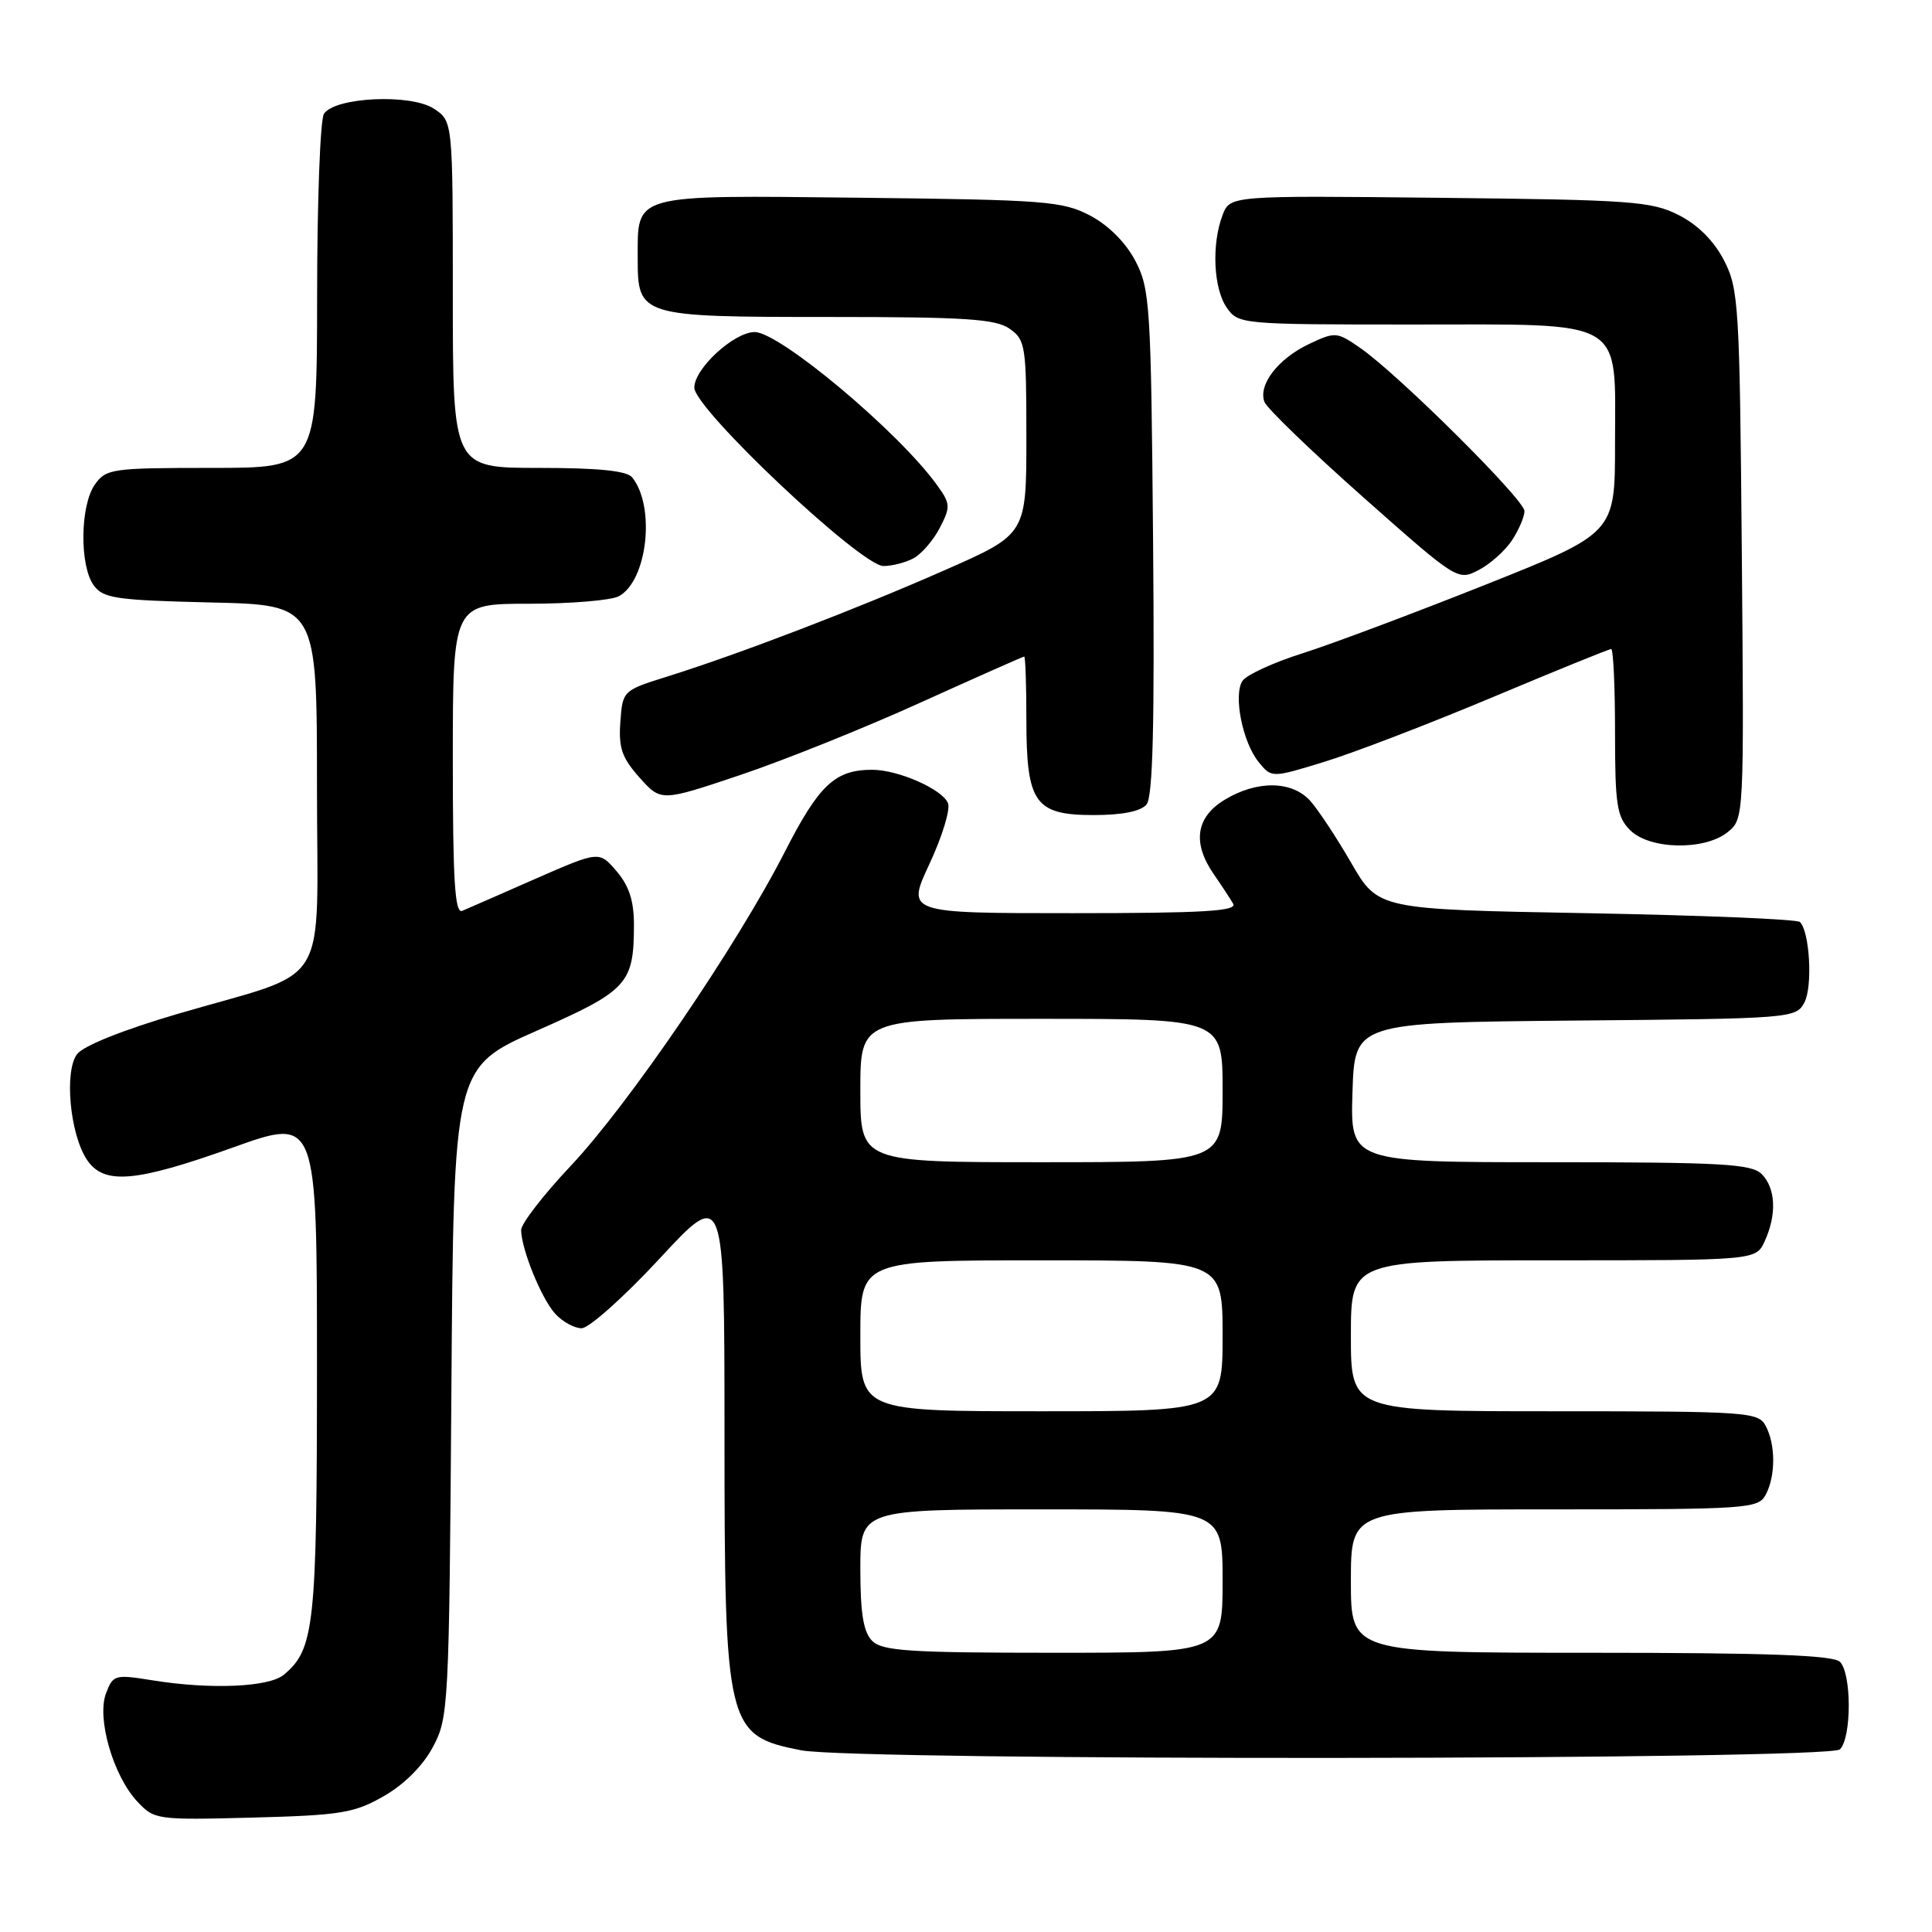 <?xml version="1.0" encoding="UTF-8" standalone="no"?>
<!DOCTYPE svg PUBLIC "-//W3C//DTD SVG 1.1//EN" "http://www.w3.org/Graphics/SVG/1.1/DTD/svg11.dtd" >
<svg xmlns="http://www.w3.org/2000/svg" xmlns:xlink="http://www.w3.org/1999/xlink" version="1.1" viewBox="0 0 256 256">
 <g >
 <path fill="currentColor"
d=" M 50.85 238.00 C 53.54 236.47 56.03 233.98 57.35 231.51 C 59.44 227.61 59.51 226.27 59.81 184.47 C 60.11 141.44 60.11 141.44 71.14 136.57 C 83.19 131.25 84.00 130.37 84.00 122.49 C 84.00 119.36 83.34 117.35 81.69 115.43 C 79.39 112.75 79.39 112.75 70.94 116.45 C 66.30 118.49 61.94 120.40 61.25 120.69 C 60.27 121.10 60.00 116.71 60.00 100.61 C 60.00 80.00 60.00 80.00 70.07 80.00 C 75.60 80.00 80.97 79.55 81.99 79.01 C 85.78 76.98 86.89 67.13 83.76 63.25 C 83.06 62.38 79.28 62.00 71.38 62.00 C 60.00 62.00 60.00 62.00 60.00 39.02 C 60.00 16.05 60.00 16.05 57.49 14.40 C 54.42 12.39 44.33 12.87 42.92 15.09 C 42.43 15.87 42.02 26.74 42.02 39.25 C 42.00 62.00 42.00 62.00 28.06 62.00 C 14.78 62.00 14.04 62.11 12.56 64.22 C 10.61 67.00 10.53 74.97 12.42 77.56 C 13.68 79.29 15.35 79.53 27.92 79.83 C 42.00 80.15 42.00 80.15 42.00 104.13 C 42.00 131.84 44.17 128.29 23.49 134.36 C 16.34 136.46 11.03 138.58 10.21 139.68 C 8.50 141.95 9.26 150.22 11.49 153.63 C 13.73 157.04 17.87 156.70 30.92 152.03 C 42.00 148.06 42.00 148.06 42.00 181.06 C 42.00 215.44 41.66 218.55 37.60 221.92 C 35.62 223.56 27.90 223.89 20.26 222.66 C 15.22 221.85 14.98 221.91 14.05 224.37 C 12.79 227.67 15.00 235.30 18.19 238.71 C 20.45 241.13 20.76 241.17 33.50 240.84 C 45.17 240.53 46.95 240.24 50.85 238.00 Z  M 243.80 231.80 C 245.36 230.24 245.36 221.76 243.80 220.20 C 242.92 219.32 234.20 219.00 210.80 219.00 C 179.00 219.00 179.00 219.00 179.00 209.50 C 179.00 200.00 179.00 200.00 205.96 200.00 C 231.60 200.00 232.98 199.90 233.96 198.07 C 235.29 195.59 235.29 191.41 233.96 188.93 C 232.98 187.10 231.60 187.00 205.96 187.00 C 179.00 187.00 179.00 187.00 179.00 177.00 C 179.00 167.00 179.00 167.00 205.84 167.00 C 232.68 167.00 232.68 167.00 233.84 164.45 C 235.45 160.92 235.29 157.43 233.43 155.57 C 232.08 154.22 228.12 154.00 205.39 154.00 C 178.92 154.00 178.92 154.00 179.21 144.75 C 179.50 135.50 179.50 135.50 208.72 135.23 C 237.38 134.98 237.97 134.93 239.09 132.84 C 240.20 130.75 239.81 123.48 238.50 122.17 C 238.14 121.80 225.41 121.28 210.22 121.00 C 182.61 120.50 182.61 120.50 179.05 114.35 C 177.10 110.97 174.64 107.26 173.60 106.10 C 171.17 103.43 166.53 103.38 162.25 105.99 C 158.45 108.30 157.97 111.70 160.84 115.85 C 161.85 117.31 163.00 119.06 163.40 119.75 C 163.96 120.73 159.44 121.00 142.11 121.00 C 120.11 121.00 120.11 121.00 123.15 114.49 C 124.83 110.90 125.94 107.28 125.62 106.44 C 124.91 104.60 119.03 102.00 115.58 102.00 C 110.65 102.00 108.54 103.98 104.03 112.80 C 97.66 125.28 83.30 146.34 75.61 154.50 C 71.98 158.35 69.03 162.18 69.05 163.00 C 69.11 165.61 71.74 172.06 73.56 174.07 C 74.52 175.13 76.10 176.00 77.07 176.00 C 78.04 176.00 82.70 171.84 87.42 166.75 C 95.99 157.50 95.99 157.50 96.00 189.78 C 96.00 228.94 96.25 229.98 106.14 231.92 C 113.38 233.35 242.37 233.23 243.80 231.80 Z  M 228.94 110.25 C 231.09 108.51 231.10 108.33 230.80 73.50 C 230.52 40.43 230.39 38.28 228.44 34.50 C 227.11 31.92 224.98 29.79 222.44 28.50 C 218.83 26.67 216.18 26.48 190.74 26.21 C 162.98 25.91 162.98 25.91 161.99 28.52 C 160.52 32.39 160.79 38.25 162.56 40.78 C 164.09 42.96 164.48 43.00 187.06 43.00 C 215.78 43.00 214.00 41.96 214.00 58.82 C 214.00 70.64 214.00 70.64 196.85 77.47 C 187.41 81.23 176.51 85.32 172.61 86.56 C 168.71 87.79 165.12 89.45 164.62 90.24 C 163.41 92.16 164.65 98.35 166.78 100.98 C 168.50 103.09 168.50 103.09 175.50 100.94 C 179.35 99.76 189.36 95.92 197.74 92.40 C 206.12 88.88 213.21 86.00 213.49 86.00 C 213.77 86.00 214.00 90.95 214.00 97.00 C 214.00 106.67 214.24 108.24 216.00 110.00 C 218.59 112.59 225.88 112.73 228.94 110.25 Z  M 151.92 106.60 C 152.76 105.58 153.00 96.08 152.79 71.85 C 152.52 40.40 152.38 38.28 150.44 34.56 C 149.15 32.12 146.88 29.85 144.44 28.56 C 140.79 26.65 138.51 26.48 113.91 26.20 C 83.56 25.87 84.50 25.61 84.50 34.23 C 84.50 41.93 84.73 42.00 109.97 42.00 C 127.89 42.00 131.93 42.26 133.78 43.56 C 135.88 45.03 136.00 45.82 136.00 57.95 C 136.00 70.79 136.00 70.79 125.25 75.52 C 113.65 80.64 98.11 86.60 88.50 89.62 C 82.52 91.49 82.50 91.51 82.20 95.67 C 81.95 99.10 82.41 100.42 84.74 103.03 C 87.59 106.22 87.59 106.22 98.04 102.71 C 103.79 100.78 114.56 96.46 121.96 93.10 C 129.37 89.75 135.55 87.00 135.71 87.00 C 135.87 87.00 136.00 90.72 136.00 95.28 C 136.00 106.42 137.11 108.00 144.93 108.00 C 148.70 108.00 151.16 107.51 151.92 106.60 Z  M 200.35 71.59 C 201.26 70.20 202.00 68.46 202.00 67.72 C 202.00 66.21 185.31 49.63 180.27 46.13 C 177.13 43.95 176.93 43.94 173.44 45.59 C 169.34 47.54 166.68 51.00 167.55 53.26 C 167.87 54.11 173.76 59.79 180.64 65.89 C 193.05 76.89 193.17 76.97 195.92 75.54 C 197.45 74.75 199.44 72.97 200.35 71.59 Z  M 121.06 73.97 C 122.11 73.40 123.68 71.59 124.53 69.94 C 125.98 67.14 125.95 66.74 124.12 64.22 C 119.04 57.19 103.30 44.00 100.00 44.00 C 97.26 44.00 92.00 48.84 92.00 51.36 C 92.00 54.18 114.08 75.00 117.07 75.00 C 118.21 75.00 120.00 74.54 121.06 73.97 Z  M 115.57 217.43 C 114.41 216.26 114.00 213.80 114.00 207.93 C 114.00 200.00 114.00 200.00 138.00 200.00 C 162.00 200.00 162.00 200.00 162.00 209.50 C 162.00 219.00 162.00 219.00 139.57 219.00 C 120.52 219.00 116.91 218.76 115.57 217.43 Z  M 114.00 177.00 C 114.00 167.00 114.00 167.00 138.00 167.00 C 162.00 167.00 162.00 167.00 162.00 177.00 C 162.00 187.00 162.00 187.00 138.00 187.00 C 114.00 187.00 114.00 187.00 114.00 177.00 Z  M 114.00 144.50 C 114.00 135.00 114.00 135.00 138.00 135.00 C 162.00 135.00 162.00 135.00 162.00 144.50 C 162.00 154.00 162.00 154.00 138.00 154.00 C 114.00 154.00 114.00 154.00 114.00 144.50 Z "/>
</g>
</svg>